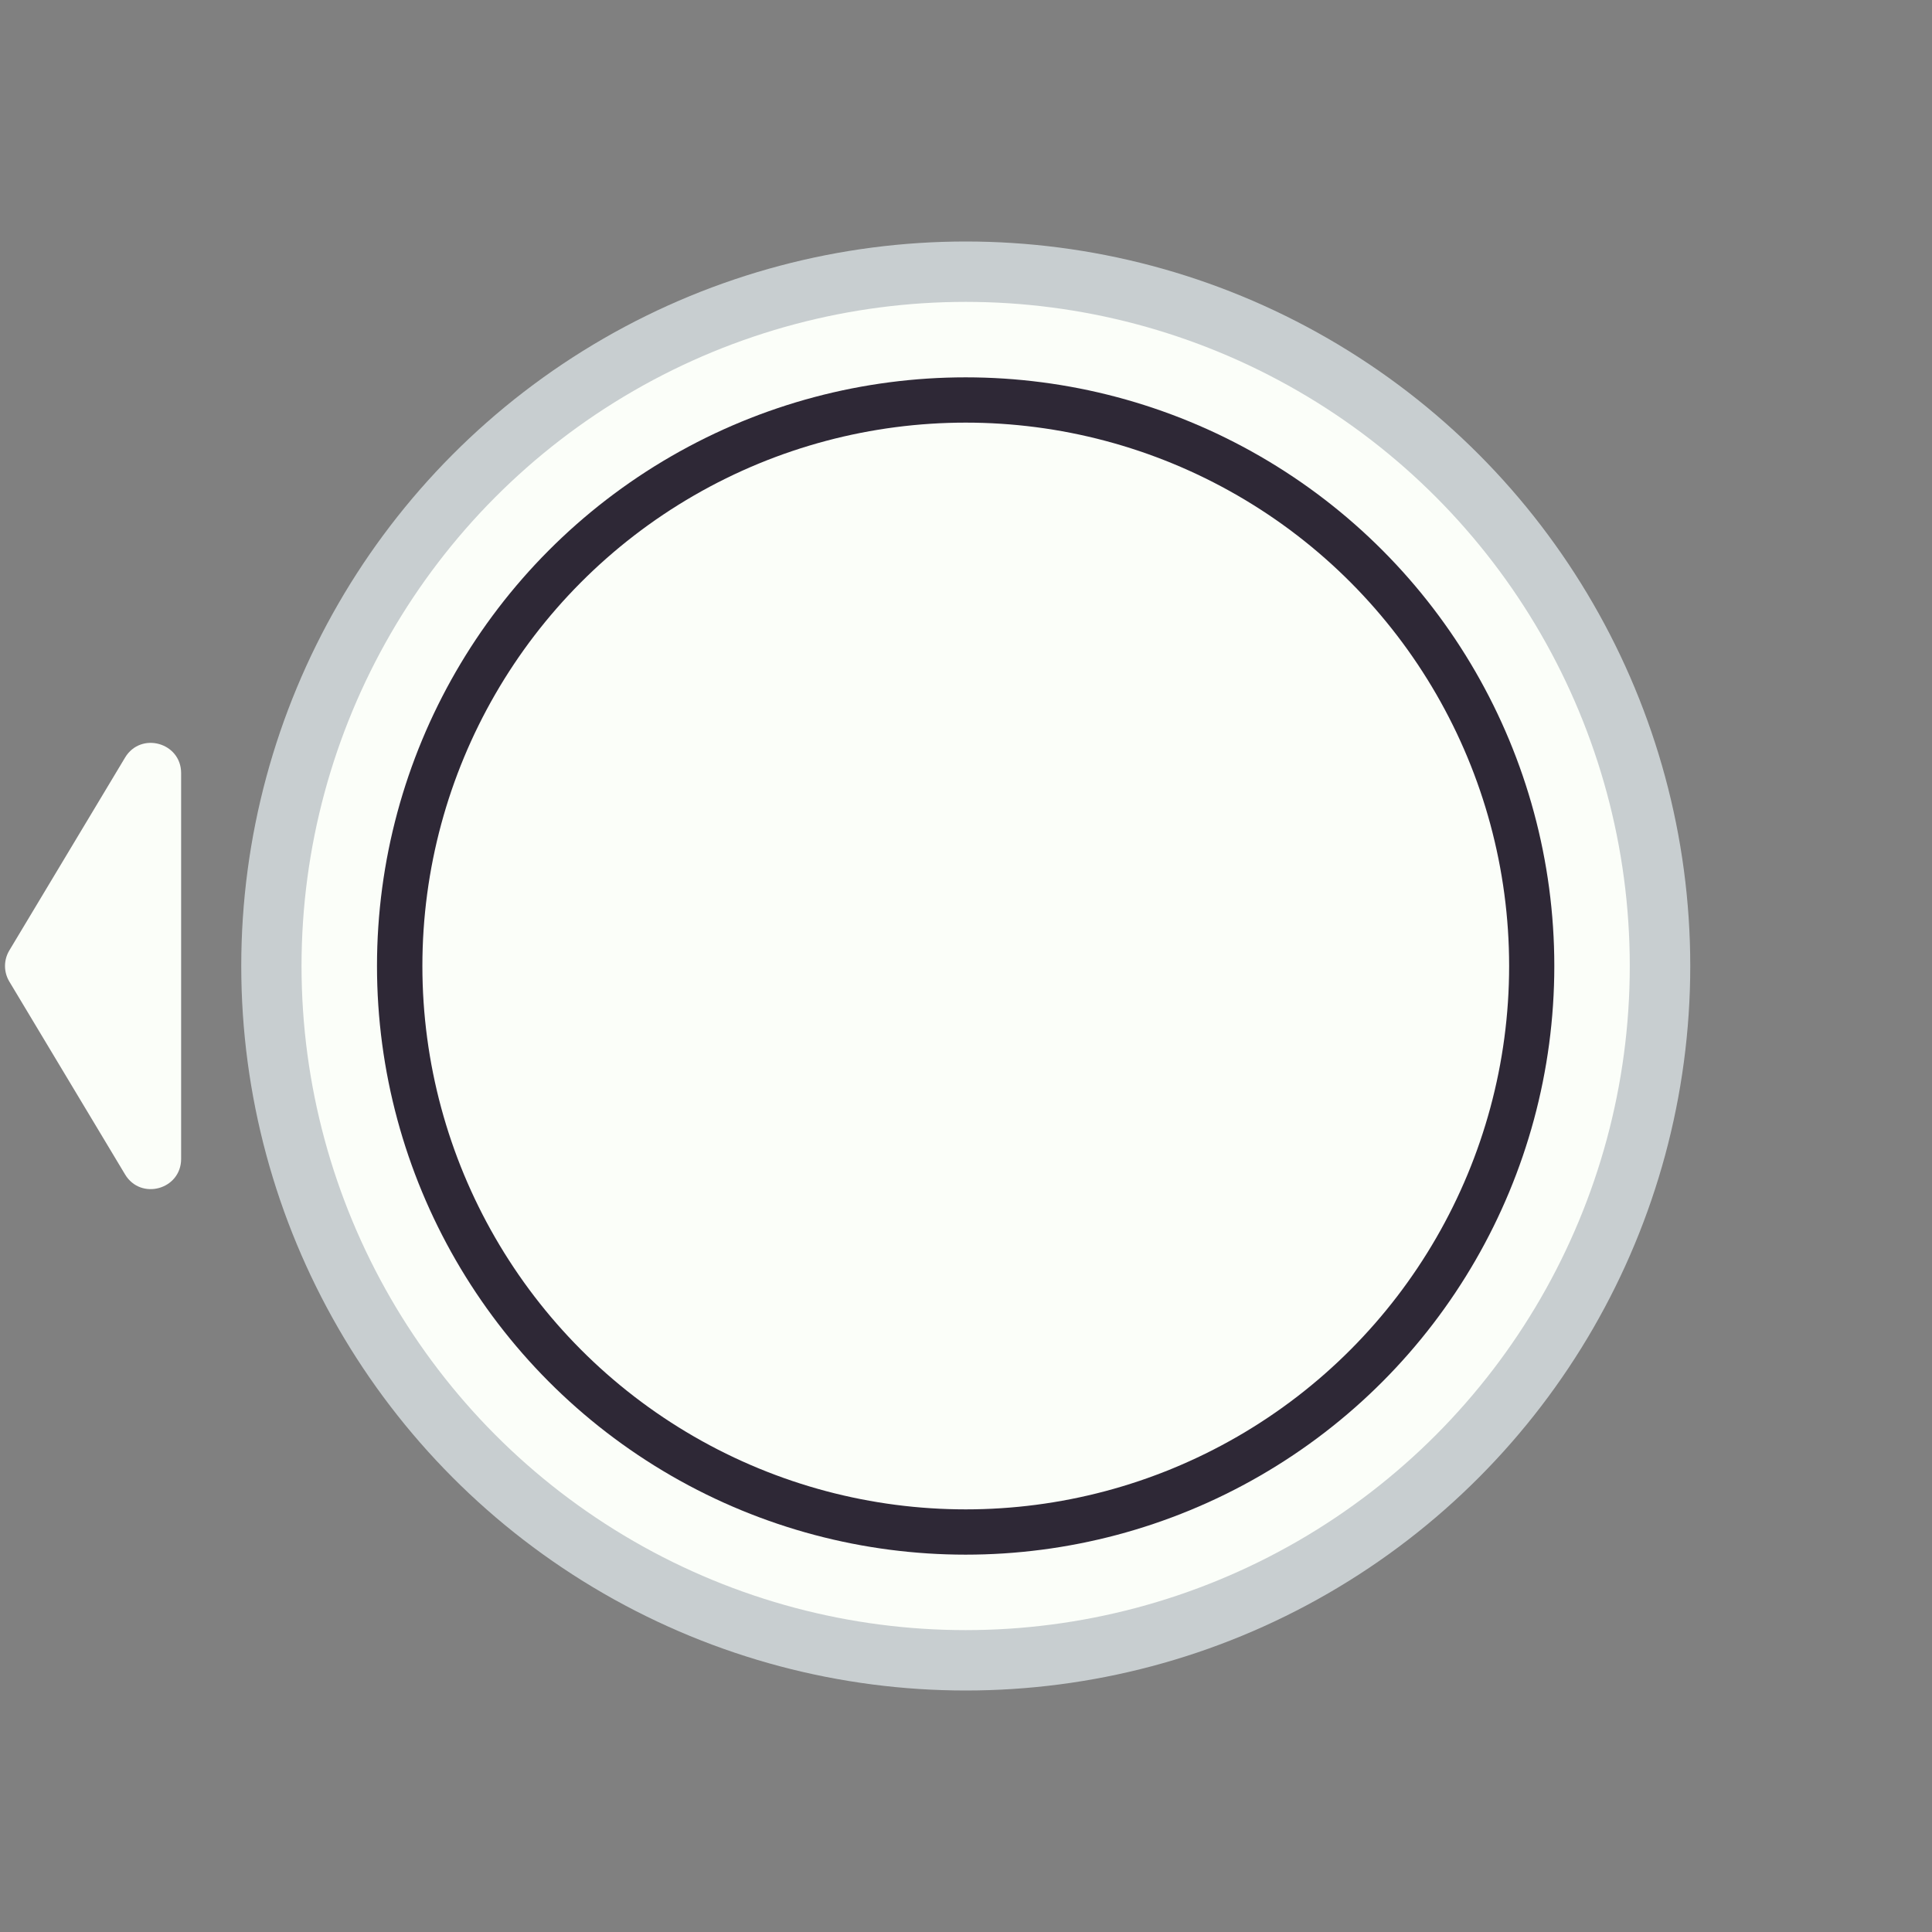 <svg width="128" height="128" viewBox="0 0 128 128" fill="none" xmlns="http://www.w3.org/2000/svg">
<rect x="0" y="0" width="128" height="128" fill="#808080" stroke="none"/>
<g clip-path="url(#clip0_122_3081)">
<path d="M0.617 65.029C0.237 64.396 0.237 63.604 0.617 62.971L8.285 50.192C9.329 48.452 12 49.192 12 51.221L12 76.779C12 78.808 9.329 79.548 8.285 77.808L0.617 65.029Z" fill="#FBFEF9"/>
<circle cx="63.984" cy="64" r="45" stroke="#C8CED0" stroke-width="6"/>
<circle cx="63.984" cy="64" r="39" fill="#FBFEF9" stroke="#2E2836" stroke-width="6"/>
<circle cx="63.977" cy="64" r="41.5" stroke="#FBFEF9" stroke-width="5"/>
</g>
<defs>
<clipPath id="clip0_122_3081">
<rect width="128" height="128" fill="white"/>
</clipPath>
</defs>
</svg>
